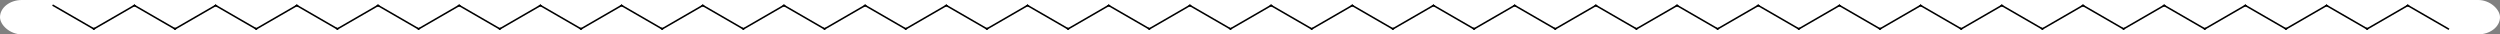 <svg width="800" viewBox="0 0 800 11" style="fill-opacity:1; color-rendering:auto; color-interpolation:auto; text-rendering:auto; stroke:black; stroke-linecap:square; stroke-miterlimit:10; shape-rendering:auto; stroke-opacity:1; fill:black; stroke-dasharray:none; font-weight:normal; stroke-width:1; font-family:'Open Sans'; font-style:normal; stroke-linejoin:miter; font-size:12; stroke-dashoffset:0; image-rendering:auto;" height="11" class="cas-substance-image" xmlns:xlink="http://www.w3.org/1999/xlink" xmlns="http://www.w3.org/2000/svg"><rect x="0" y="0" width="800" height="11" fill="#808080" stroke="none"/><svg class="cas-substance-single-component"><rect y="0" x="0" width="800" stroke="none" ry="7" rx="7" height="11" fill="white" class="cas-substance-group"/><svg y="0" x="0" width="800" viewBox="0 0 1539 22" style="fill:black;" height="11" class="cas-substance-single-component-image"><svg><g><g transform="translate(770,11)" style="text-rendering:geometricPrecision; color-rendering:optimizeQuality; color-interpolation:linearRGB; stroke-linecap:butt; image-rendering:optimizeQuality;"><line y2="-7.5" y1="7.5" x2="12.99" x1="-12.99" style="fill:none;"/><line y2="-7.5" y1="7.5" x2="-38.97" x1="-12.99" style="fill:none;"/><line y2="7.5" y1="-7.5" x2="38.973" x1="12.99" style="fill:none;"/><line y2="7.5" y1="-7.5" x2="-64.953" x1="-38.97" style="fill:none;"/><line y2="-7.5" y1="7.5" x2="64.953" x1="38.973" style="fill:none;"/><line y2="-7.5" y1="7.5" x2="-90.933" x1="-64.953" style="fill:none;"/><line y2="7.5" y1="-7.5" x2="90.933" x1="64.953" style="fill:none;"/><line y2="7.5" y1="-7.5" x2="-116.913" x1="-90.933" style="fill:none;"/><line y2="-7.5" y1="7.5" x2="116.913" x1="90.933" style="fill:none;"/><line y2="-7.5" y1="7.5" x2="-142.893" x1="-116.913" style="fill:none;"/><line y2="7.5" y1="-7.5" x2="142.896" x1="116.913" style="fill:none;"/><line y2="7.5" y1="-7.5" x2="-168.876" x1="-142.893" style="fill:none;"/><line y2="-7.5" y1="7.5" x2="168.876" x1="142.896" style="fill:none;"/><line y2="-7.5" y1="7.5" x2="-194.856" x1="-168.876" style="fill:none;"/><line y2="7.5" y1="-7.5" x2="194.856" x1="168.876" style="fill:none;"/><line y2="7.5" y1="-7.5" x2="-220.836" x1="-194.856" style="fill:none;"/><line y2="-7.5" y1="7.5" x2="220.836" x1="194.856" style="fill:none;"/><line y2="-7.5" y1="7.5" x2="-246.816" x1="-220.836" style="fill:none;"/><line y2="7.5" y1="-7.5" x2="246.819" x1="220.836" style="fill:none;"/><line y2="7.5" y1="-7.5" x2="-272.799" x1="-246.816" style="fill:none;"/><line y2="-7.5" y1="7.5" x2="272.799" x1="246.819" style="fill:none;"/><line y2="-7.5" y1="7.5" x2="-298.779" x1="-272.799" style="fill:none;"/><line y2="7.5" y1="-7.5" x2="298.779" x1="272.799" style="fill:none;"/><line y2="7.5" y1="-7.5" x2="-324.759" x1="-298.779" style="fill:none;"/><line y2="-7.5" y1="7.5" x2="324.759" x1="298.779" style="fill:none;"/><line y2="-7.5" y1="7.5" x2="-350.739" x1="-324.759" style="fill:none;"/><line y2="7.5" y1="-7.5" x2="350.742" x1="324.759" style="fill:none;"/><line y2="7.5" y1="-7.5" x2="-376.722" x1="-350.739" style="fill:none;"/><line y2="-7.5" y1="7.5" x2="376.722" x1="350.742" style="fill:none;"/><line y2="-7.5" y1="7.5" x2="-402.702" x1="-376.722" style="fill:none;"/><line y2="7.5" y1="-7.5" x2="402.702" x1="376.722" style="fill:none;"/><line y2="7.5" y1="-7.5" x2="-428.682" x1="-402.702" style="fill:none;"/><line y2="-7.5" y1="7.5" x2="428.682" x1="402.702" style="fill:none;"/><line y2="-7.5" y1="7.5" x2="-454.662" x1="-428.682" style="fill:none;"/><line y2="7.5" y1="-7.5" x2="454.665" x1="428.682" style="fill:none;"/><line y2="7.5" y1="-7.5" x2="-480.645" x1="-454.662" style="fill:none;"/><line y2="-7.5" y1="7.5" x2="480.645" x1="454.665" style="fill:none;"/><line y2="-7.5" y1="7.5" x2="-506.625" x1="-480.645" style="fill:none;"/><line y2="7.5" y1="-7.5" x2="506.625" x1="480.645" style="fill:none;"/><line y2="7.5" y1="-7.5" x2="-532.605" x1="-506.625" style="fill:none;"/><line y2="-7.5" y1="7.5" x2="532.605" x1="506.625" style="fill:none;"/><line y2="-7.5" y1="7.5" x2="-558.585" x1="-532.605" style="fill:none;"/><line y2="7.5" y1="-7.5" x2="558.585" x1="532.605" style="fill:none;"/><line y2="7.5" y1="-7.5" x2="-584.568" x1="-558.585" style="fill:none;"/><line y2="-7.5" y1="7.5" x2="584.568" x1="558.585" style="fill:none;"/><line y2="-7.5" y1="7.5" x2="-610.548" x1="-584.568" style="fill:none;"/><line y2="7.5" y1="-7.5" x2="610.548" x1="584.568" style="fill:none;"/><line y2="7.5" y1="-7.5" x2="-636.528" x1="-610.548" style="fill:none;"/><line y2="-7.5" y1="7.5" x2="636.528" x1="610.548" style="fill:none;"/><line y2="-7.5" y1="7.5" x2="-662.508" x1="-636.528" style="fill:none;"/><line y2="7.5" y1="-7.5" x2="662.508" x1="636.528" style="fill:none;"/><line y2="7.5" y1="-7.5" x2="-688.491" x1="-662.508" style="fill:none;"/><line y2="-7.5" y1="7.5" x2="688.491" x1="662.508" style="fill:none;"/><line y2="-7.5" y1="7.5" x2="-714.471" x1="-688.491" style="fill:none;"/><line y2="7.5" y1="-7.5" x2="714.471" x1="688.491" style="fill:none;"/><line y2="7.5" y1="-7.5" x2="-740.451" x1="-714.471" style="fill:none;"/><line y2="-7.5" y1="7.5" x2="740.451" x1="714.471" style="fill:none;"/><line y2="-7.5" y1="7.5" x2="-766.431" x1="-740.451" style="fill:none;"/><line y2="7.5" y1="-7.5" x2="766.431" x1="740.451" style="fill:none;"/><path style="fill:none; stroke-miterlimit:5;" d="M-12.557 7.25 L-12.99 7.5 L-13.423 7.25"/><path style="fill:none; stroke-miterlimit:5;" d="M12.557 -7.25 L12.99 -7.5 L13.423 -7.25"/><path style="fill:none; stroke-miterlimit:5;" d="M-38.537 -7.25 L-38.97 -7.5 L-39.403 -7.25"/><path style="fill:none; stroke-miterlimit:5;" d="M38.54 7.25 L38.973 7.5 L39.406 7.25"/><path style="fill:none; stroke-miterlimit:5;" d="M-64.52 7.25 L-64.953 7.5 L-65.386 7.25"/><path style="fill:none; stroke-miterlimit:5;" d="M64.52 -7.25 L64.953 -7.5 L65.386 -7.25"/><path style="fill:none; stroke-miterlimit:5;" d="M-90.5 -7.25 L-90.933 -7.5 L-91.366 -7.25"/><path style="fill:none; stroke-miterlimit:5;" d="M90.5 7.25 L90.933 7.5 L91.366 7.25"/><path style="fill:none; stroke-miterlimit:5;" d="M-116.48 7.25 L-116.913 7.5 L-117.346 7.25"/><path style="fill:none; stroke-miterlimit:5;" d="M116.48 -7.25 L116.913 -7.5 L117.346 -7.25"/><path style="fill:none; stroke-miterlimit:5;" d="M-142.46 -7.25 L-142.893 -7.5 L-143.326 -7.25"/><path style="fill:none; stroke-miterlimit:5;" d="M142.463 7.25 L142.896 7.5 L143.329 7.25"/><path style="fill:none; stroke-miterlimit:5;" d="M-168.443 7.25 L-168.876 7.5 L-169.309 7.25"/><path style="fill:none; stroke-miterlimit:5;" d="M168.443 -7.25 L168.876 -7.5 L169.309 -7.25"/><path style="fill:none; stroke-miterlimit:5;" d="M-194.423 -7.25 L-194.856 -7.5 L-195.289 -7.25"/><path style="fill:none; stroke-miterlimit:5;" d="M194.423 7.25 L194.856 7.5 L195.289 7.25"/><path style="fill:none; stroke-miterlimit:5;" d="M-220.403 7.25 L-220.836 7.5 L-221.269 7.25"/><path style="fill:none; stroke-miterlimit:5;" d="M220.403 -7.25 L220.836 -7.5 L221.269 -7.25"/><path style="fill:none; stroke-miterlimit:5;" d="M-246.383 -7.25 L-246.816 -7.5 L-247.249 -7.25"/><path style="fill:none; stroke-miterlimit:5;" d="M246.386 7.25 L246.819 7.5 L247.252 7.25"/><path style="fill:none; stroke-miterlimit:5;" d="M-272.366 7.25 L-272.799 7.5 L-273.232 7.25"/><path style="fill:none; stroke-miterlimit:5;" d="M272.366 -7.25 L272.799 -7.5 L273.232 -7.25"/><path style="fill:none; stroke-miterlimit:5;" d="M-298.346 -7.25 L-298.779 -7.5 L-299.212 -7.25"/><path style="fill:none; stroke-miterlimit:5;" d="M298.346 7.25 L298.779 7.5 L299.212 7.25"/><path style="fill:none; stroke-miterlimit:5;" d="M-324.326 7.25 L-324.759 7.5 L-325.192 7.25"/><path style="fill:none; stroke-miterlimit:5;" d="M324.326 -7.25 L324.759 -7.5 L325.192 -7.25"/><path style="fill:none; stroke-miterlimit:5;" d="M-350.306 -7.25 L-350.739 -7.5 L-351.172 -7.25"/><path style="fill:none; stroke-miterlimit:5;" d="M350.309 7.25 L350.742 7.5 L351.175 7.25"/><path style="fill:none; stroke-miterlimit:5;" d="M-376.289 7.25 L-376.722 7.5 L-377.155 7.25"/><path style="fill:none; stroke-miterlimit:5;" d="M376.289 -7.25 L376.722 -7.5 L377.155 -7.25"/><path style="fill:none; stroke-miterlimit:5;" d="M-402.269 -7.25 L-402.702 -7.5 L-403.135 -7.25"/><path style="fill:none; stroke-miterlimit:5;" d="M402.269 7.25 L402.702 7.5 L403.135 7.25"/><path style="fill:none; stroke-miterlimit:5;" d="M-428.249 7.25 L-428.682 7.5 L-429.115 7.25"/><path style="fill:none; stroke-miterlimit:5;" d="M428.249 -7.25 L428.682 -7.5 L429.115 -7.25"/><path style="fill:none; stroke-miterlimit:5;" d="M-454.229 -7.25 L-454.662 -7.5 L-455.095 -7.25"/><path style="fill:none; stroke-miterlimit:5;" d="M454.232 7.25 L454.665 7.5 L455.098 7.25"/><path style="fill:none; stroke-miterlimit:5;" d="M-480.212 7.25 L-480.645 7.5 L-481.078 7.25"/><path style="fill:none; stroke-miterlimit:5;" d="M480.212 -7.25 L480.645 -7.5 L481.078 -7.25"/><path style="fill:none; stroke-miterlimit:5;" d="M-506.192 -7.25 L-506.625 -7.5 L-507.058 -7.25"/><path style="fill:none; stroke-miterlimit:5;" d="M506.192 7.25 L506.625 7.5 L507.058 7.25"/><path style="fill:none; stroke-miterlimit:5;" d="M-532.172 7.25 L-532.605 7.5 L-533.038 7.25"/><path style="fill:none; stroke-miterlimit:5;" d="M532.172 -7.25 L532.605 -7.5 L533.038 -7.25"/><path style="fill:none; stroke-miterlimit:5;" d="M-558.152 -7.25 L-558.585 -7.5 L-559.018 -7.25"/><path style="fill:none; stroke-miterlimit:5;" d="M558.152 7.25 L558.585 7.5 L559.018 7.25"/><path style="fill:none; stroke-miterlimit:5;" d="M-584.135 7.25 L-584.568 7.5 L-585.001 7.25"/><path style="fill:none; stroke-miterlimit:5;" d="M584.135 -7.25 L584.568 -7.5 L585.001 -7.25"/><path style="fill:none; stroke-miterlimit:5;" d="M-610.115 -7.25 L-610.548 -7.5 L-610.981 -7.25"/><path style="fill:none; stroke-miterlimit:5;" d="M610.115 7.25 L610.548 7.5 L610.981 7.25"/><path style="fill:none; stroke-miterlimit:5;" d="M-636.095 7.25 L-636.528 7.5 L-636.961 7.25"/><path style="fill:none; stroke-miterlimit:5;" d="M636.095 -7.25 L636.528 -7.5 L636.961 -7.25"/><path style="fill:none; stroke-miterlimit:5;" d="M-662.075 -7.25 L-662.508 -7.5 L-662.941 -7.25"/><path style="fill:none; stroke-miterlimit:5;" d="M662.075 7.25 L662.508 7.5 L662.941 7.25"/><path style="fill:none; stroke-miterlimit:5;" d="M-688.058 7.25 L-688.491 7.5 L-688.924 7.25"/><path style="fill:none; stroke-miterlimit:5;" d="M688.058 -7.25 L688.491 -7.5 L688.924 -7.25"/><path style="fill:none; stroke-miterlimit:5;" d="M-714.038 -7.25 L-714.471 -7.5 L-714.904 -7.25"/><path style="fill:none; stroke-miterlimit:5;" d="M714.038 7.25 L714.471 7.5 L714.904 7.25"/><path style="fill:none; stroke-miterlimit:5;" d="M-740.018 7.25 L-740.451 7.5 L-740.884 7.25"/><path style="fill:none; stroke-miterlimit:5;" d="M740.018 -7.25 L740.451 -7.5 L740.884 -7.25"/></g></g></svg></svg></svg></svg>